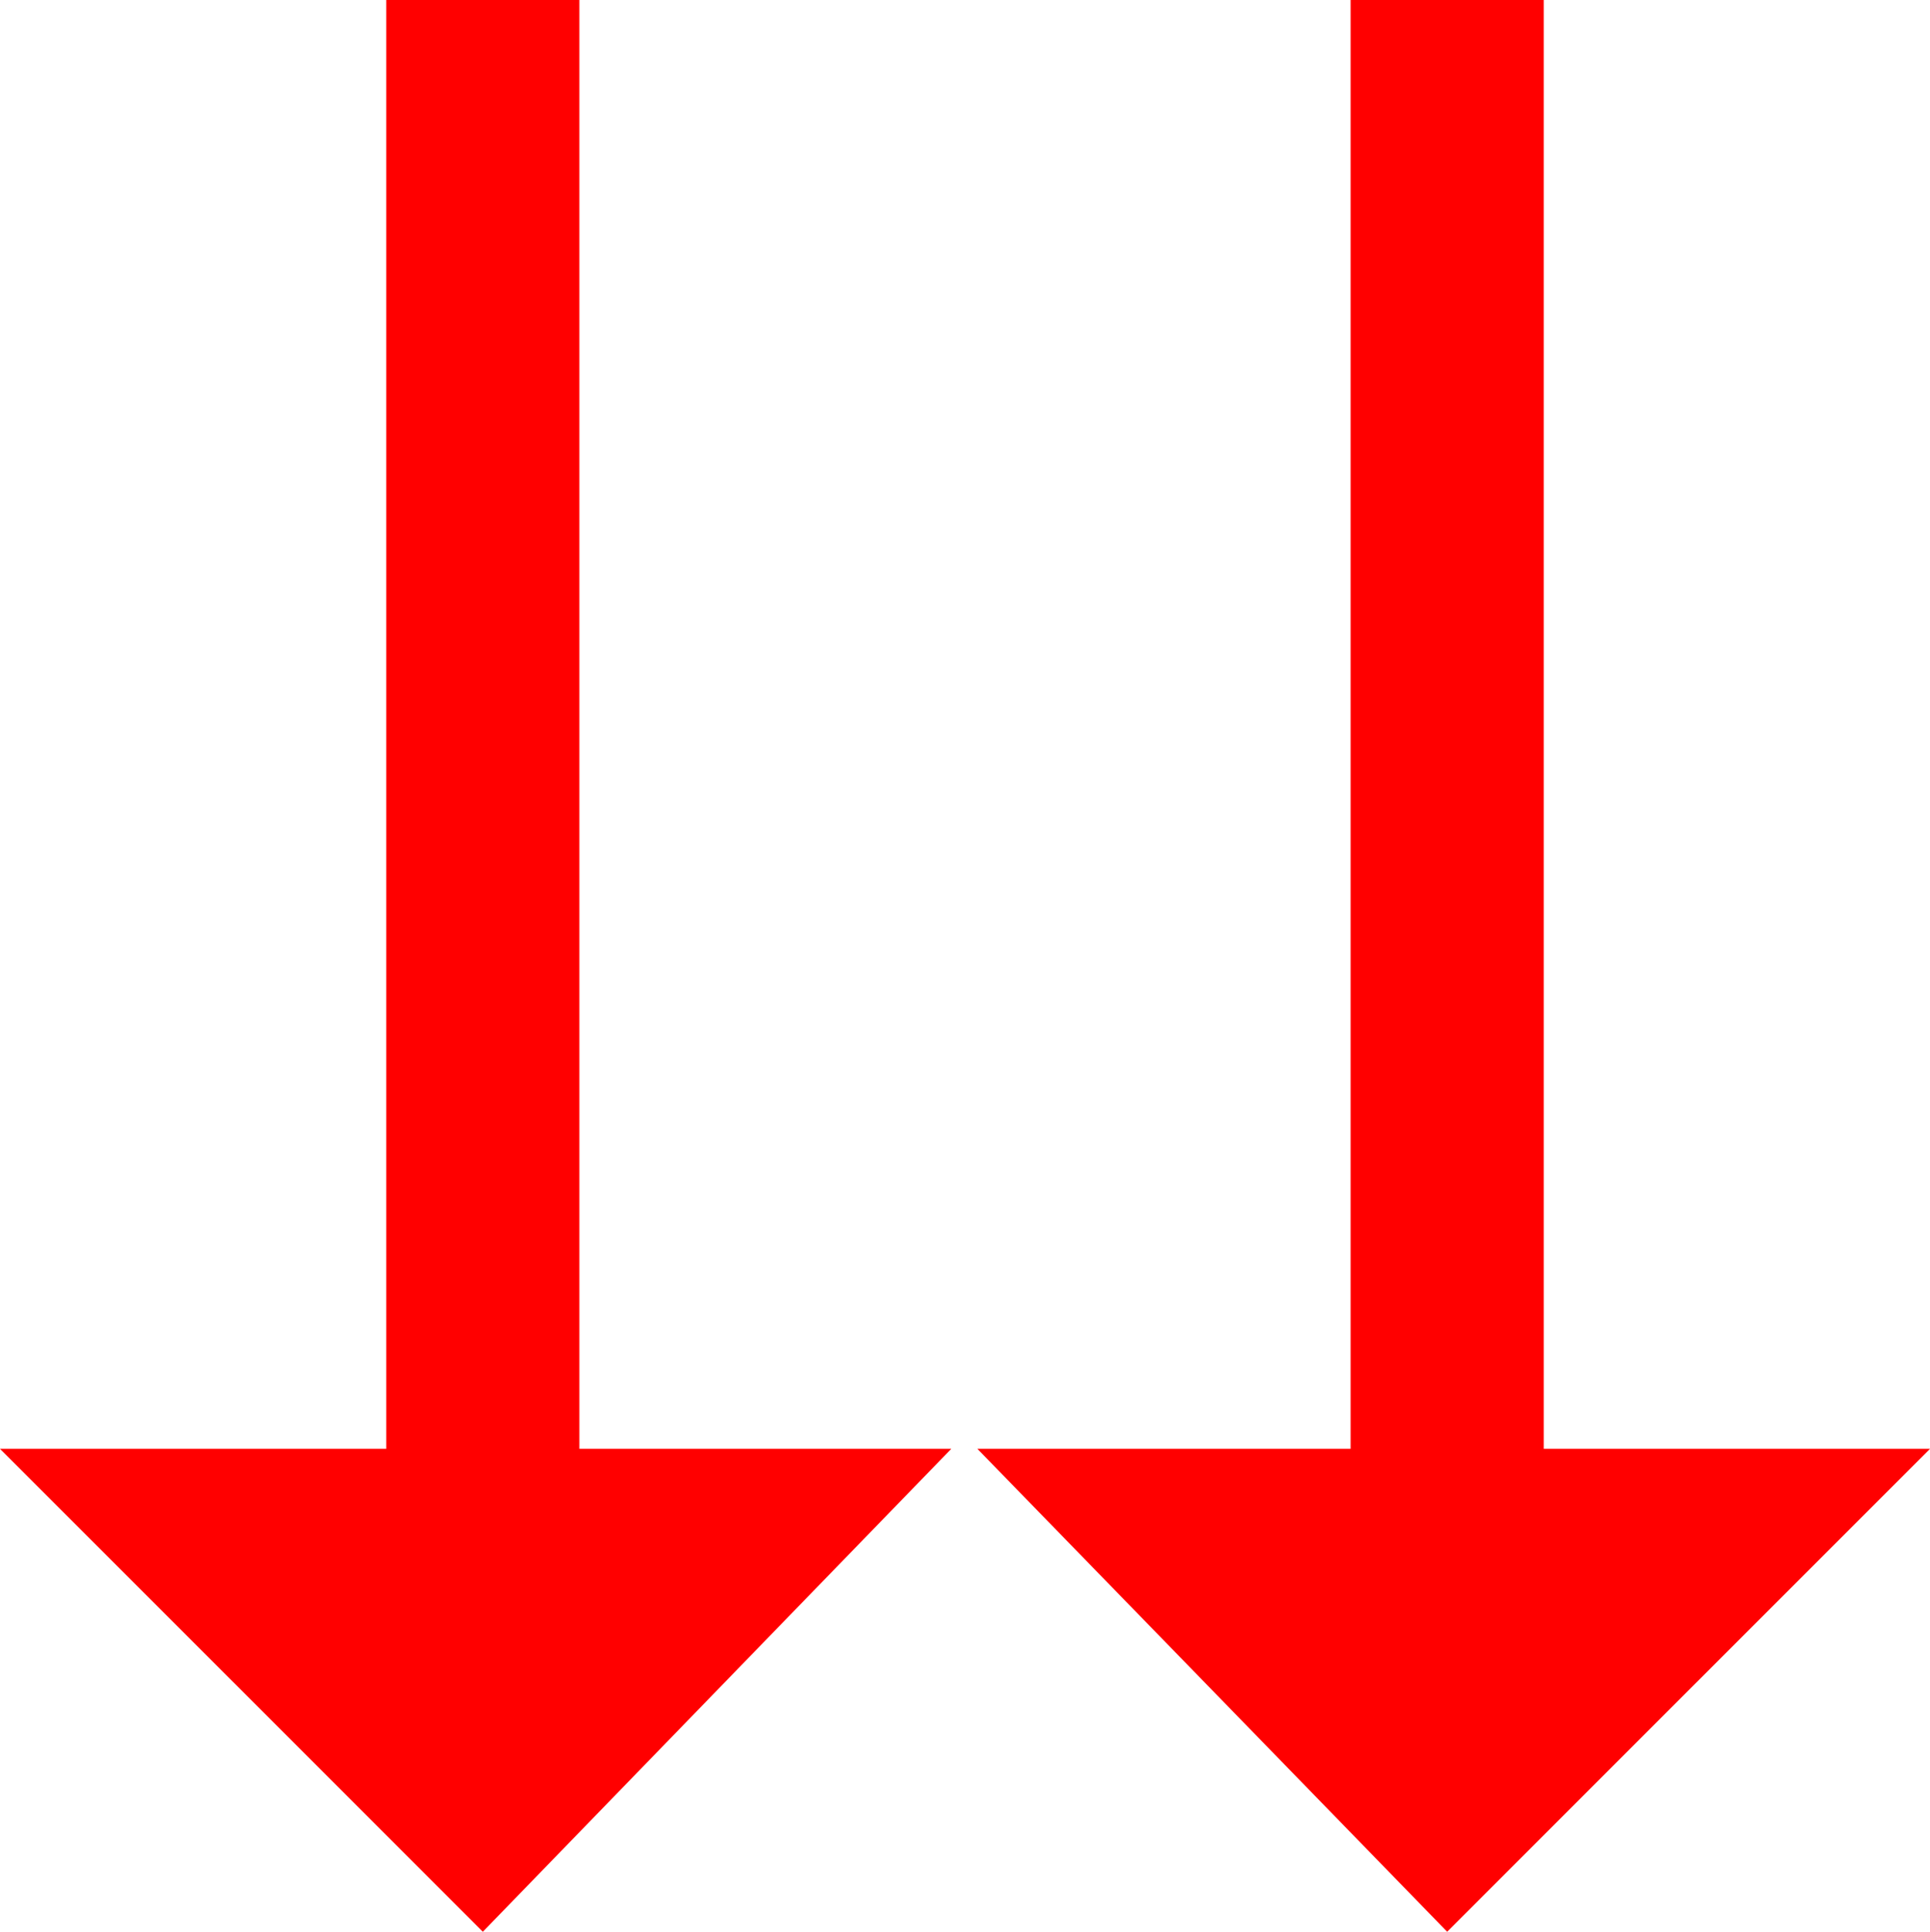 <?xml version="1.0" encoding="utf-8"?>
<!DOCTYPE svg PUBLIC "-//W3C//DTD SVG 1.1//EN" "http://www.w3.org/Graphics/SVG/1.1/DTD/svg11.dtd">
<svg width="43.33" height="43.359" xmlns="http://www.w3.org/2000/svg" xmlns:xlink="http://www.w3.org/1999/xlink" xmlns:xml="http://www.w3.org/XML/1998/namespace" version="1.1">
  <g>
    <g>
      <path style="fill:#FF0000;fill-opacity:1" d="M30.322,0L34.658,0 34.658,32.52 43.33,32.52 32.49,43.359 21.943,32.52 30.322,32.52 30.322,0z M8.672,0L13.008,0 13.008,32.52 21.357,32.52 10.84,43.359 0,32.52 8.672,32.52 8.672,0z" />
    </g>
  </g>
</svg>